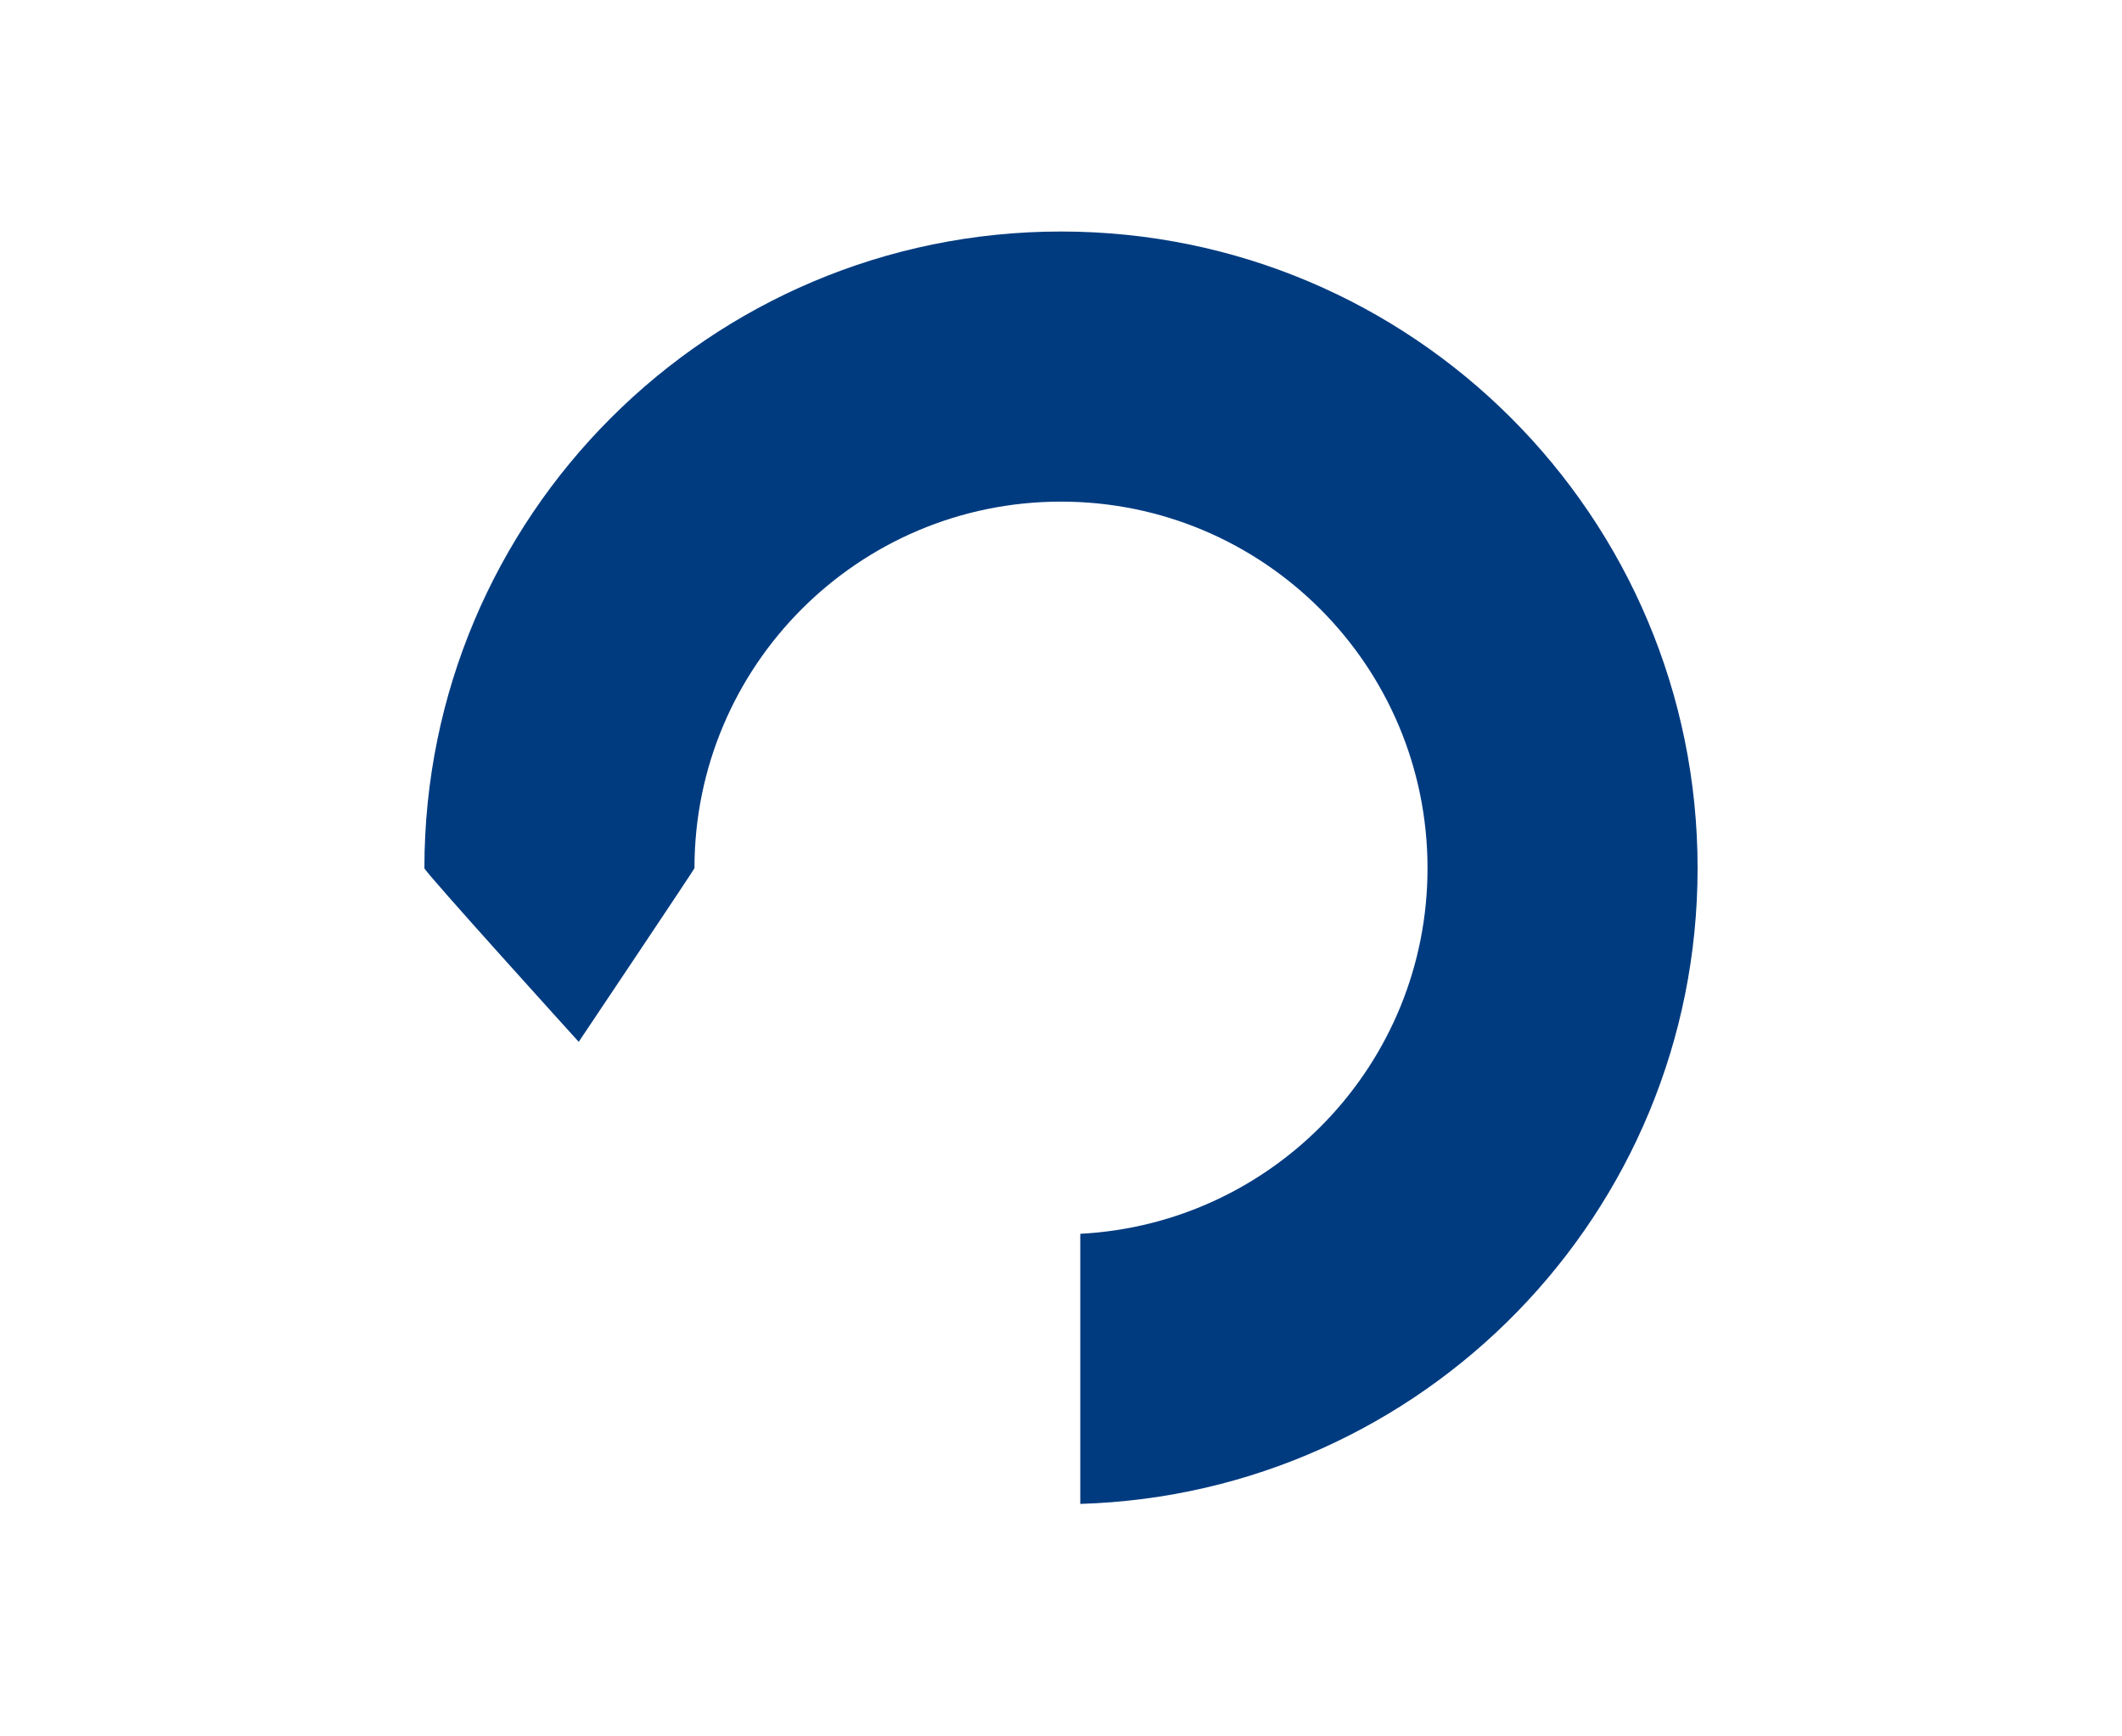 <svg version="1.1" baseProfile="tiny" id="Layer_1" xmlns="http://www.w3.org/2000/svg" xmlns:xlink="http://www.w3.org/1999/xlink" x="0px" y="0px" width="55px" height="45px" viewBox="0 0 55 45" xml:space="preserve"><rect x="0" y="0" width="55" height="45" fill="#003b80" /><path fill-rule="evenodd" fill="#ffffff" d="M0,45V0h55v45H0z M27.5,6C18.387,6,11,13.387,11,22.5c0,0.088,4,4.5,4,4.5s3-4.475,3-4.5 c0-5.247,4.253-9.5,9.5-9.5c5.247,0,9.5,4.253,9.5,9.5c0,5.078-3.987,9.213-9,9.475v7c8.879-0.267,16-7.53,16-16.475 C44,13.387,36.612,6,27.5,6z"/></svg>